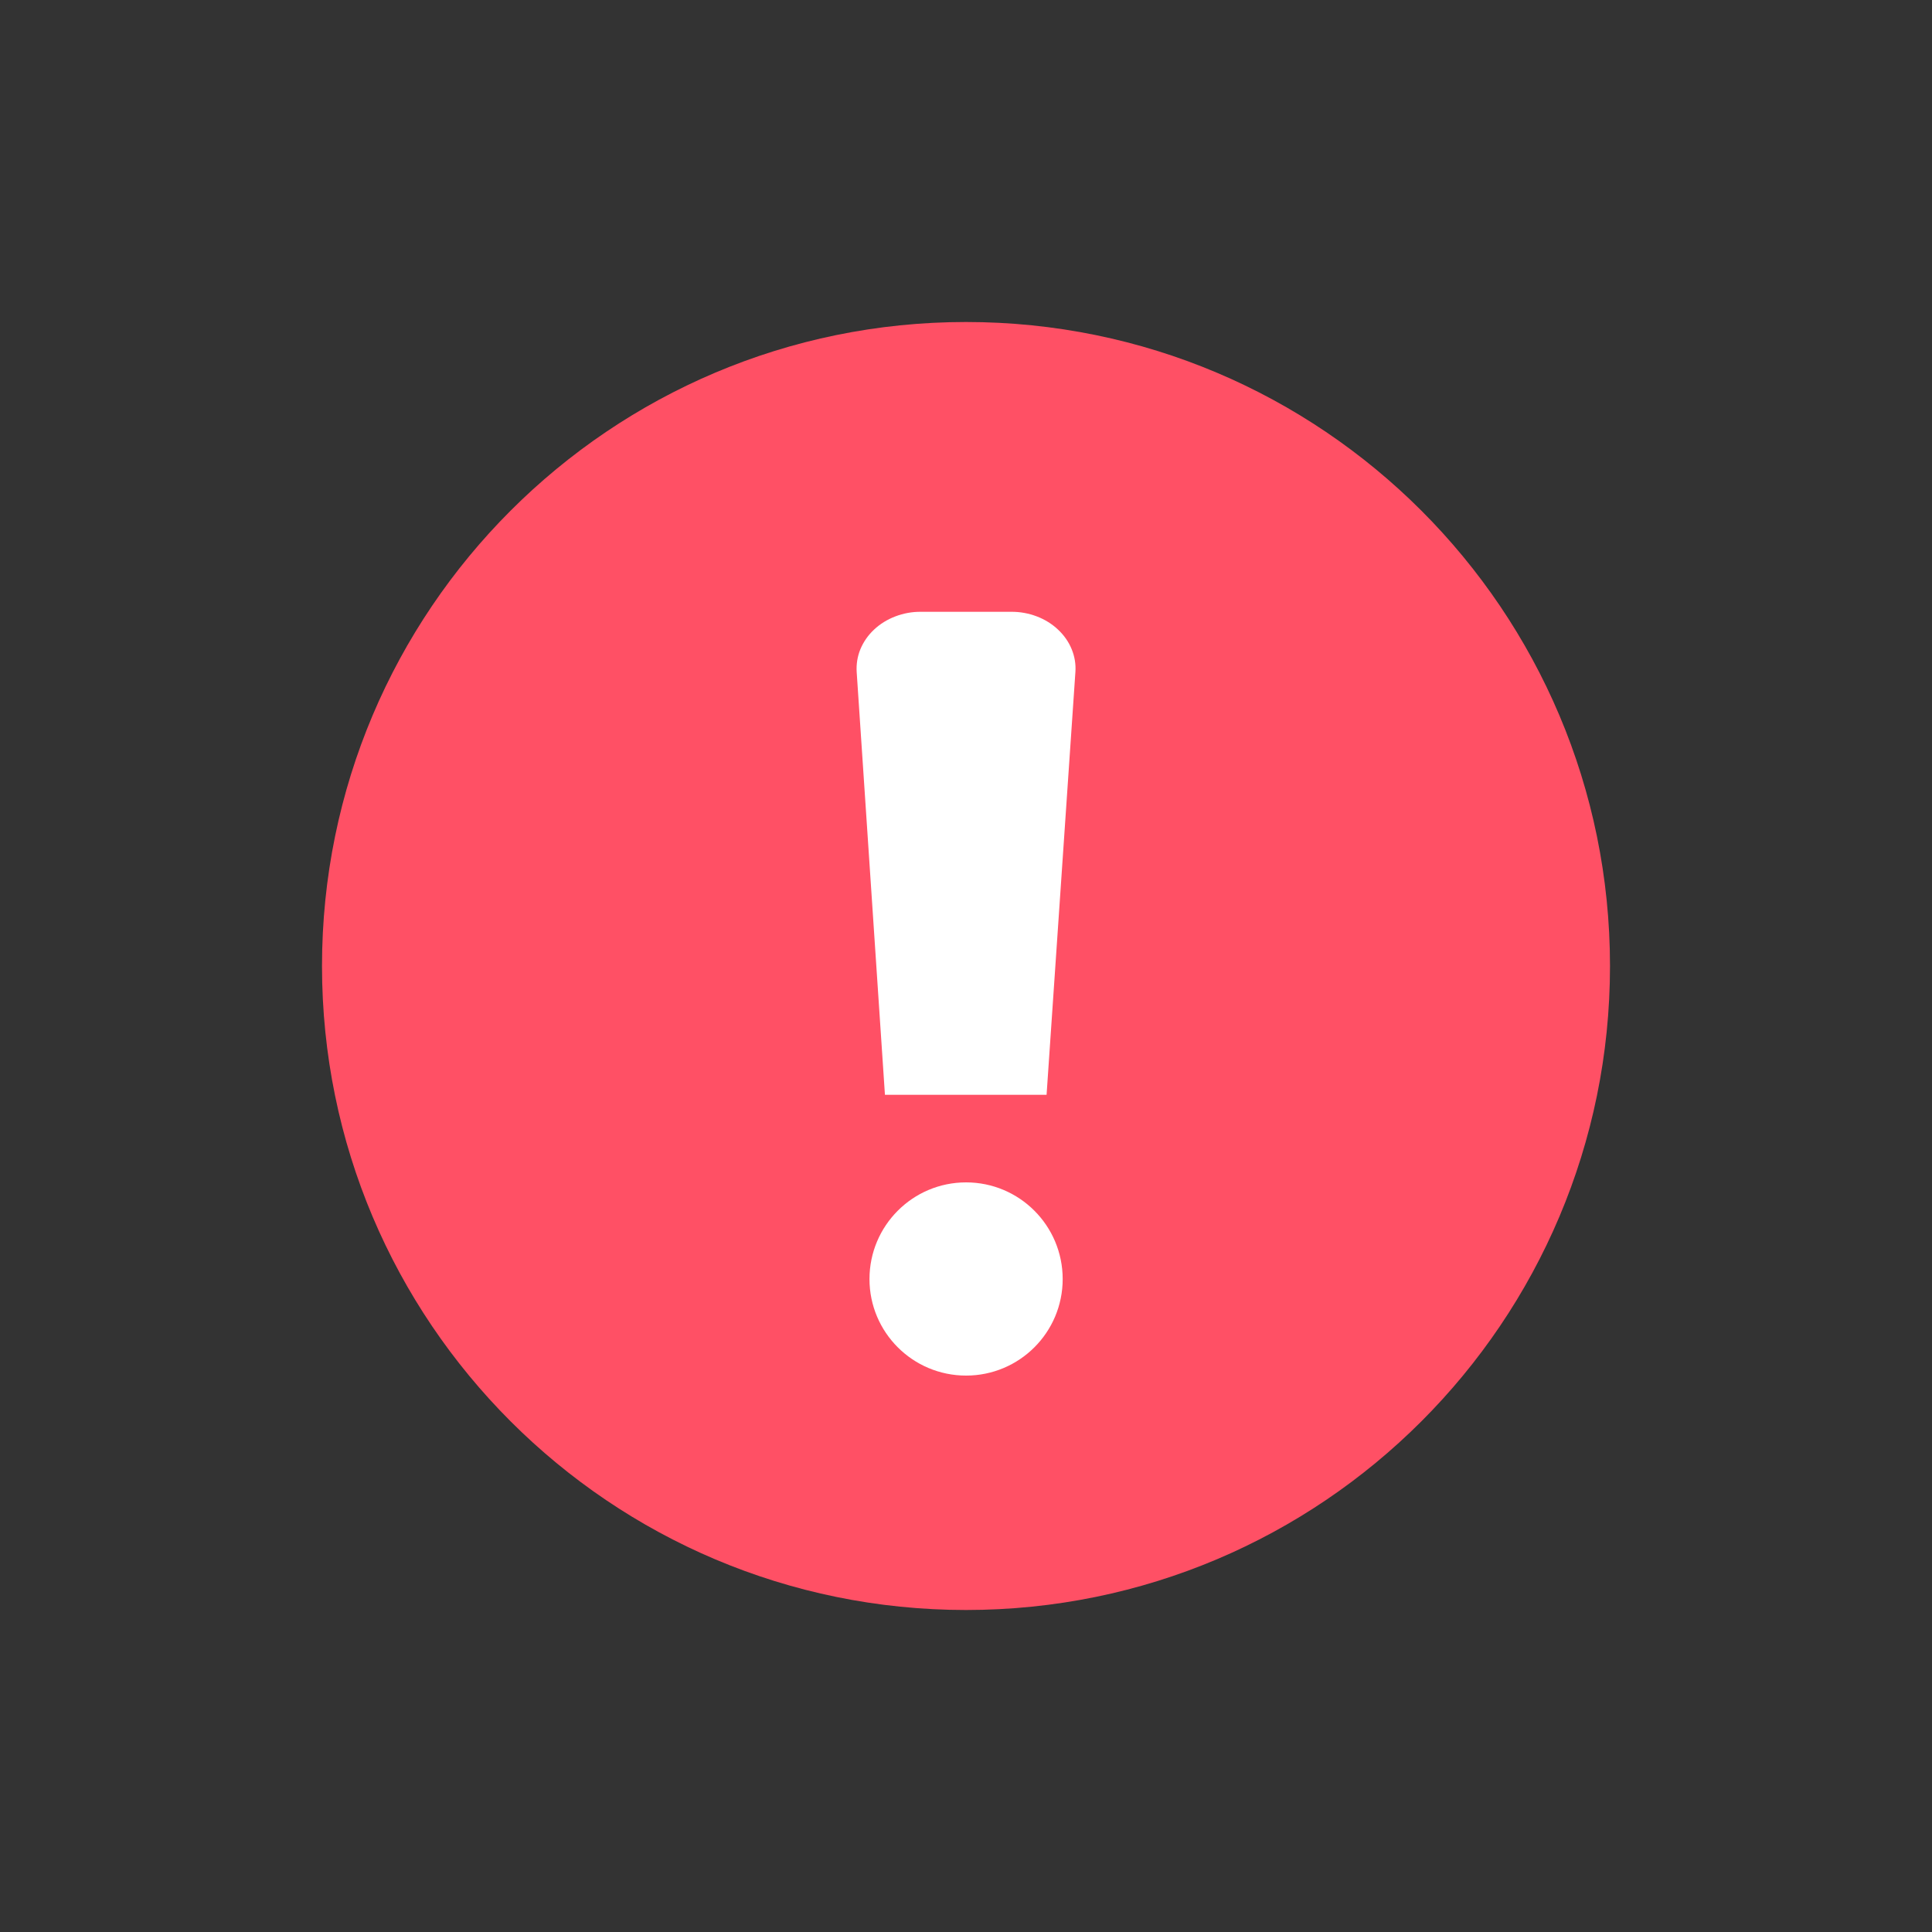 <svg width="24" height="24" viewBox="0 0 24 24" fill="none" xmlns="http://www.w3.org/2000/svg">
  <rect x="0" y="0" width="24" height="24" fill="#333333" stroke="none"/>
  <path d="M20 12C20 7.582 16.418 4 12 4C7.582 4 4 7.582 4 12C4 16.418 7.582 20 12 20C16.418 20 20 16.418 20 12Z" fill="#FF5065"></path>
  <path d="M12.562 7.6H11.439C11.33 7.599 11.222 7.619 11.123 7.657C11.023 7.695 10.932 7.751 10.858 7.821C10.783 7.891 10.726 7.974 10.688 8.065C10.651 8.155 10.636 8.252 10.642 8.348L10.993 13.6H13.001L13.359 8.348C13.366 8.252 13.35 8.155 13.313 8.065C13.276 7.974 13.218 7.891 13.143 7.821C13.069 7.751 12.979 7.695 12.879 7.657C12.779 7.619 12.671 7.599 12.562 7.6Z" fill="white"></path>
  <path d="M12.001 17.088C12.664 17.088 13.201 16.551 13.201 15.889C13.201 15.226 12.664 14.688 12.001 14.688C11.338 14.688 10.801 15.226 10.801 15.889C10.801 16.551 11.338 17.088 12.001 17.088Z" fill="white"></path>
</svg>
